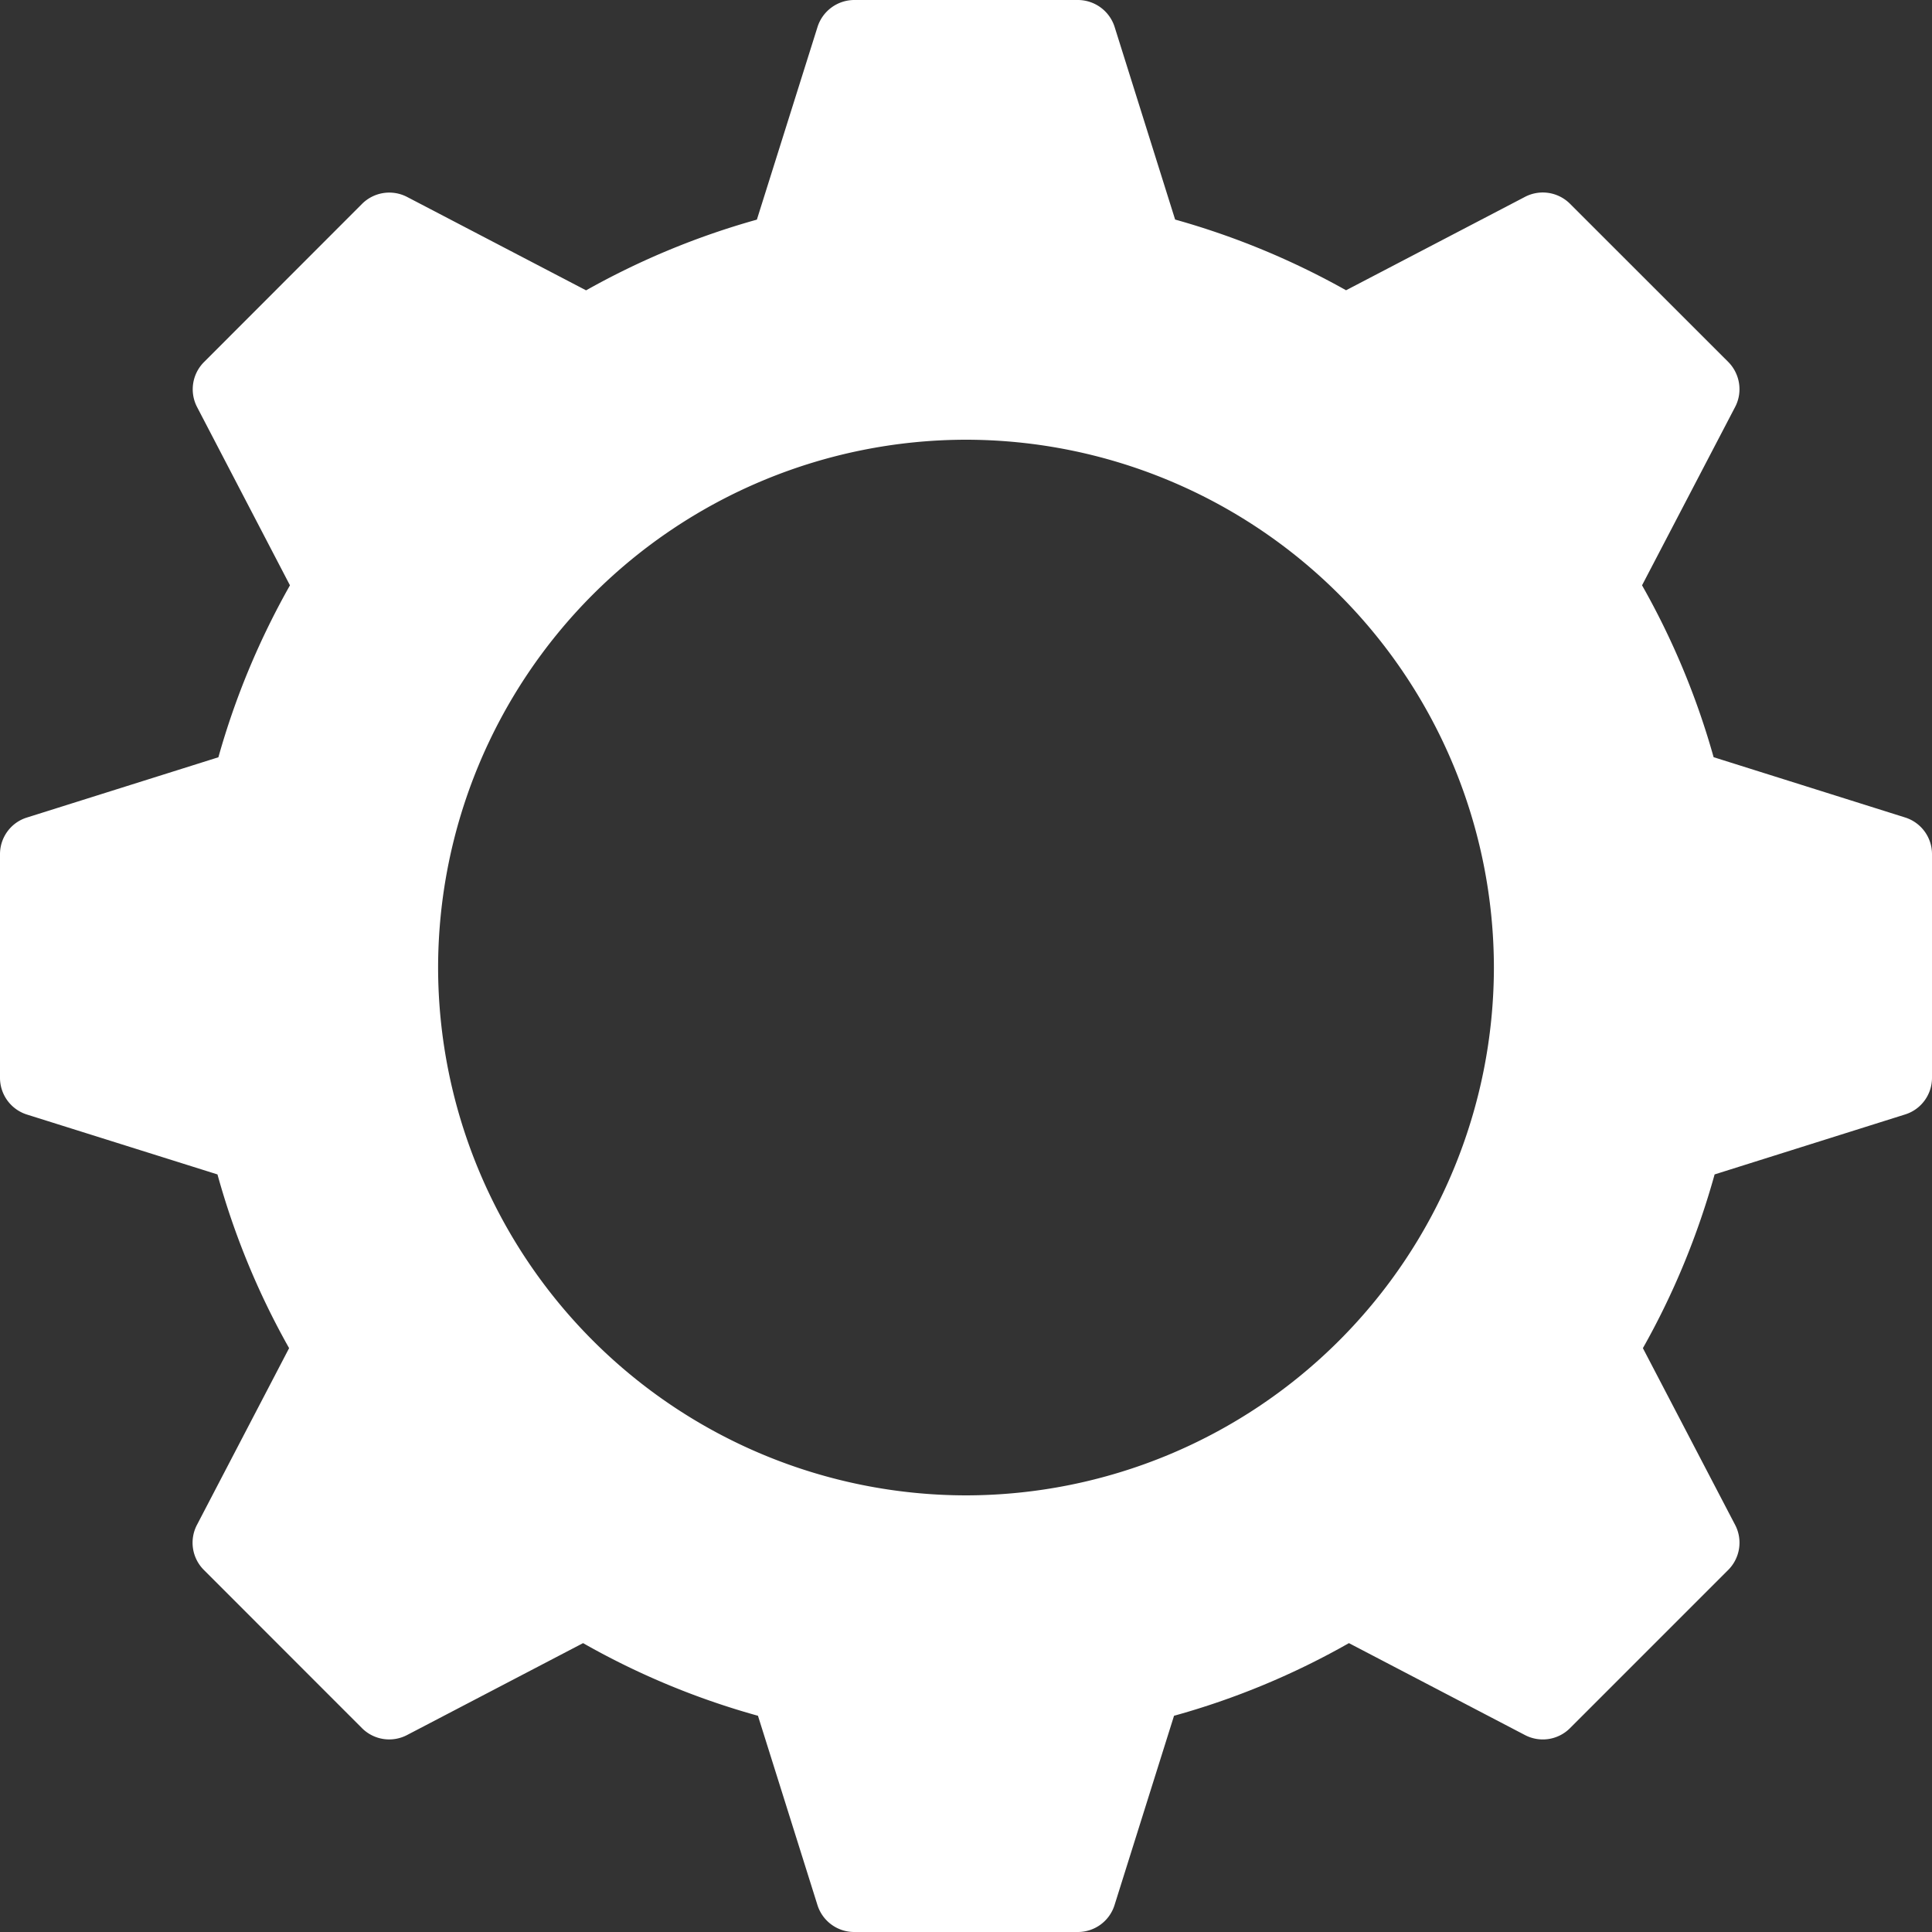 <svg xmlns="http://www.w3.org/2000/svg" xmlns:xlink="http://www.w3.org/1999/xlink" width="25" height="25" viewBox="0 0 25 25">
    <rect x="0" y="0" width="25" height="25" fill="#333333" stroke="none"/>
    <defs>
        <path id="a" d="M13.948 25h-2.895a.498.498 0 0 1-.475-.348l-.77-2.45a9.96 9.96 0 0 1-2.263-.94l-2.279 1.19a.498.498 0 0 1-.582-.09l-2.046-2.047a.498.498 0 0 1-.09-.582l1.193-2.288c-.4-.709-.71-1.463-.927-2.248l-2.466-.775A.498.498 0 0 1 0 13.947v-2.894c0-.217.141-.41.348-.474l2.478-.78c.218-.778.53-1.524.926-2.225L2.55 5.267a.498.498 0 0 1 .09-.582l2.045-2.047a.499.499 0 0 1 .582-.09l2.317 1.209a9.992 9.992 0 0 1 2.21-.915l.785-2.494A.5.5 0 0 1 11.053 0h2.895a.5.5 0 0 1 .475.348l.783 2.493c.772.216 1.514.523 2.212.915l2.316-1.209a.498.498 0 0 1 .582.09l2.047 2.046c.153.154.19.39.09.582l-1.205 2.309c.397.7.708 1.446.926 2.224l2.478.78a.497.497 0 0 1 .348.475v2.894c0 .217-.141.41-.348.474l-2.465.776c-.219.788-.53 1.543-.928 2.248l1.194 2.288c.1.192.064.428-.09.582l-2.047 2.047a.497.497 0 0 1-.582.09l-2.279-1.19a9.947 9.947 0 0 1-2.263.94l-.77 2.45a.497.497 0 0 1-.474.348zM12.5 19.35a6.838 6.838 0 0 0 6.831-6.83 6.838 6.838 0 0 0-6.831-6.83 6.838 6.838 0 0 0-6.831 6.83 6.838 6.838 0 0 0 6.831 6.83z"/>
    </defs>
    <use fill="#FFF" fill-rule="nonzero" xlink:href="#a"/>
</svg>
